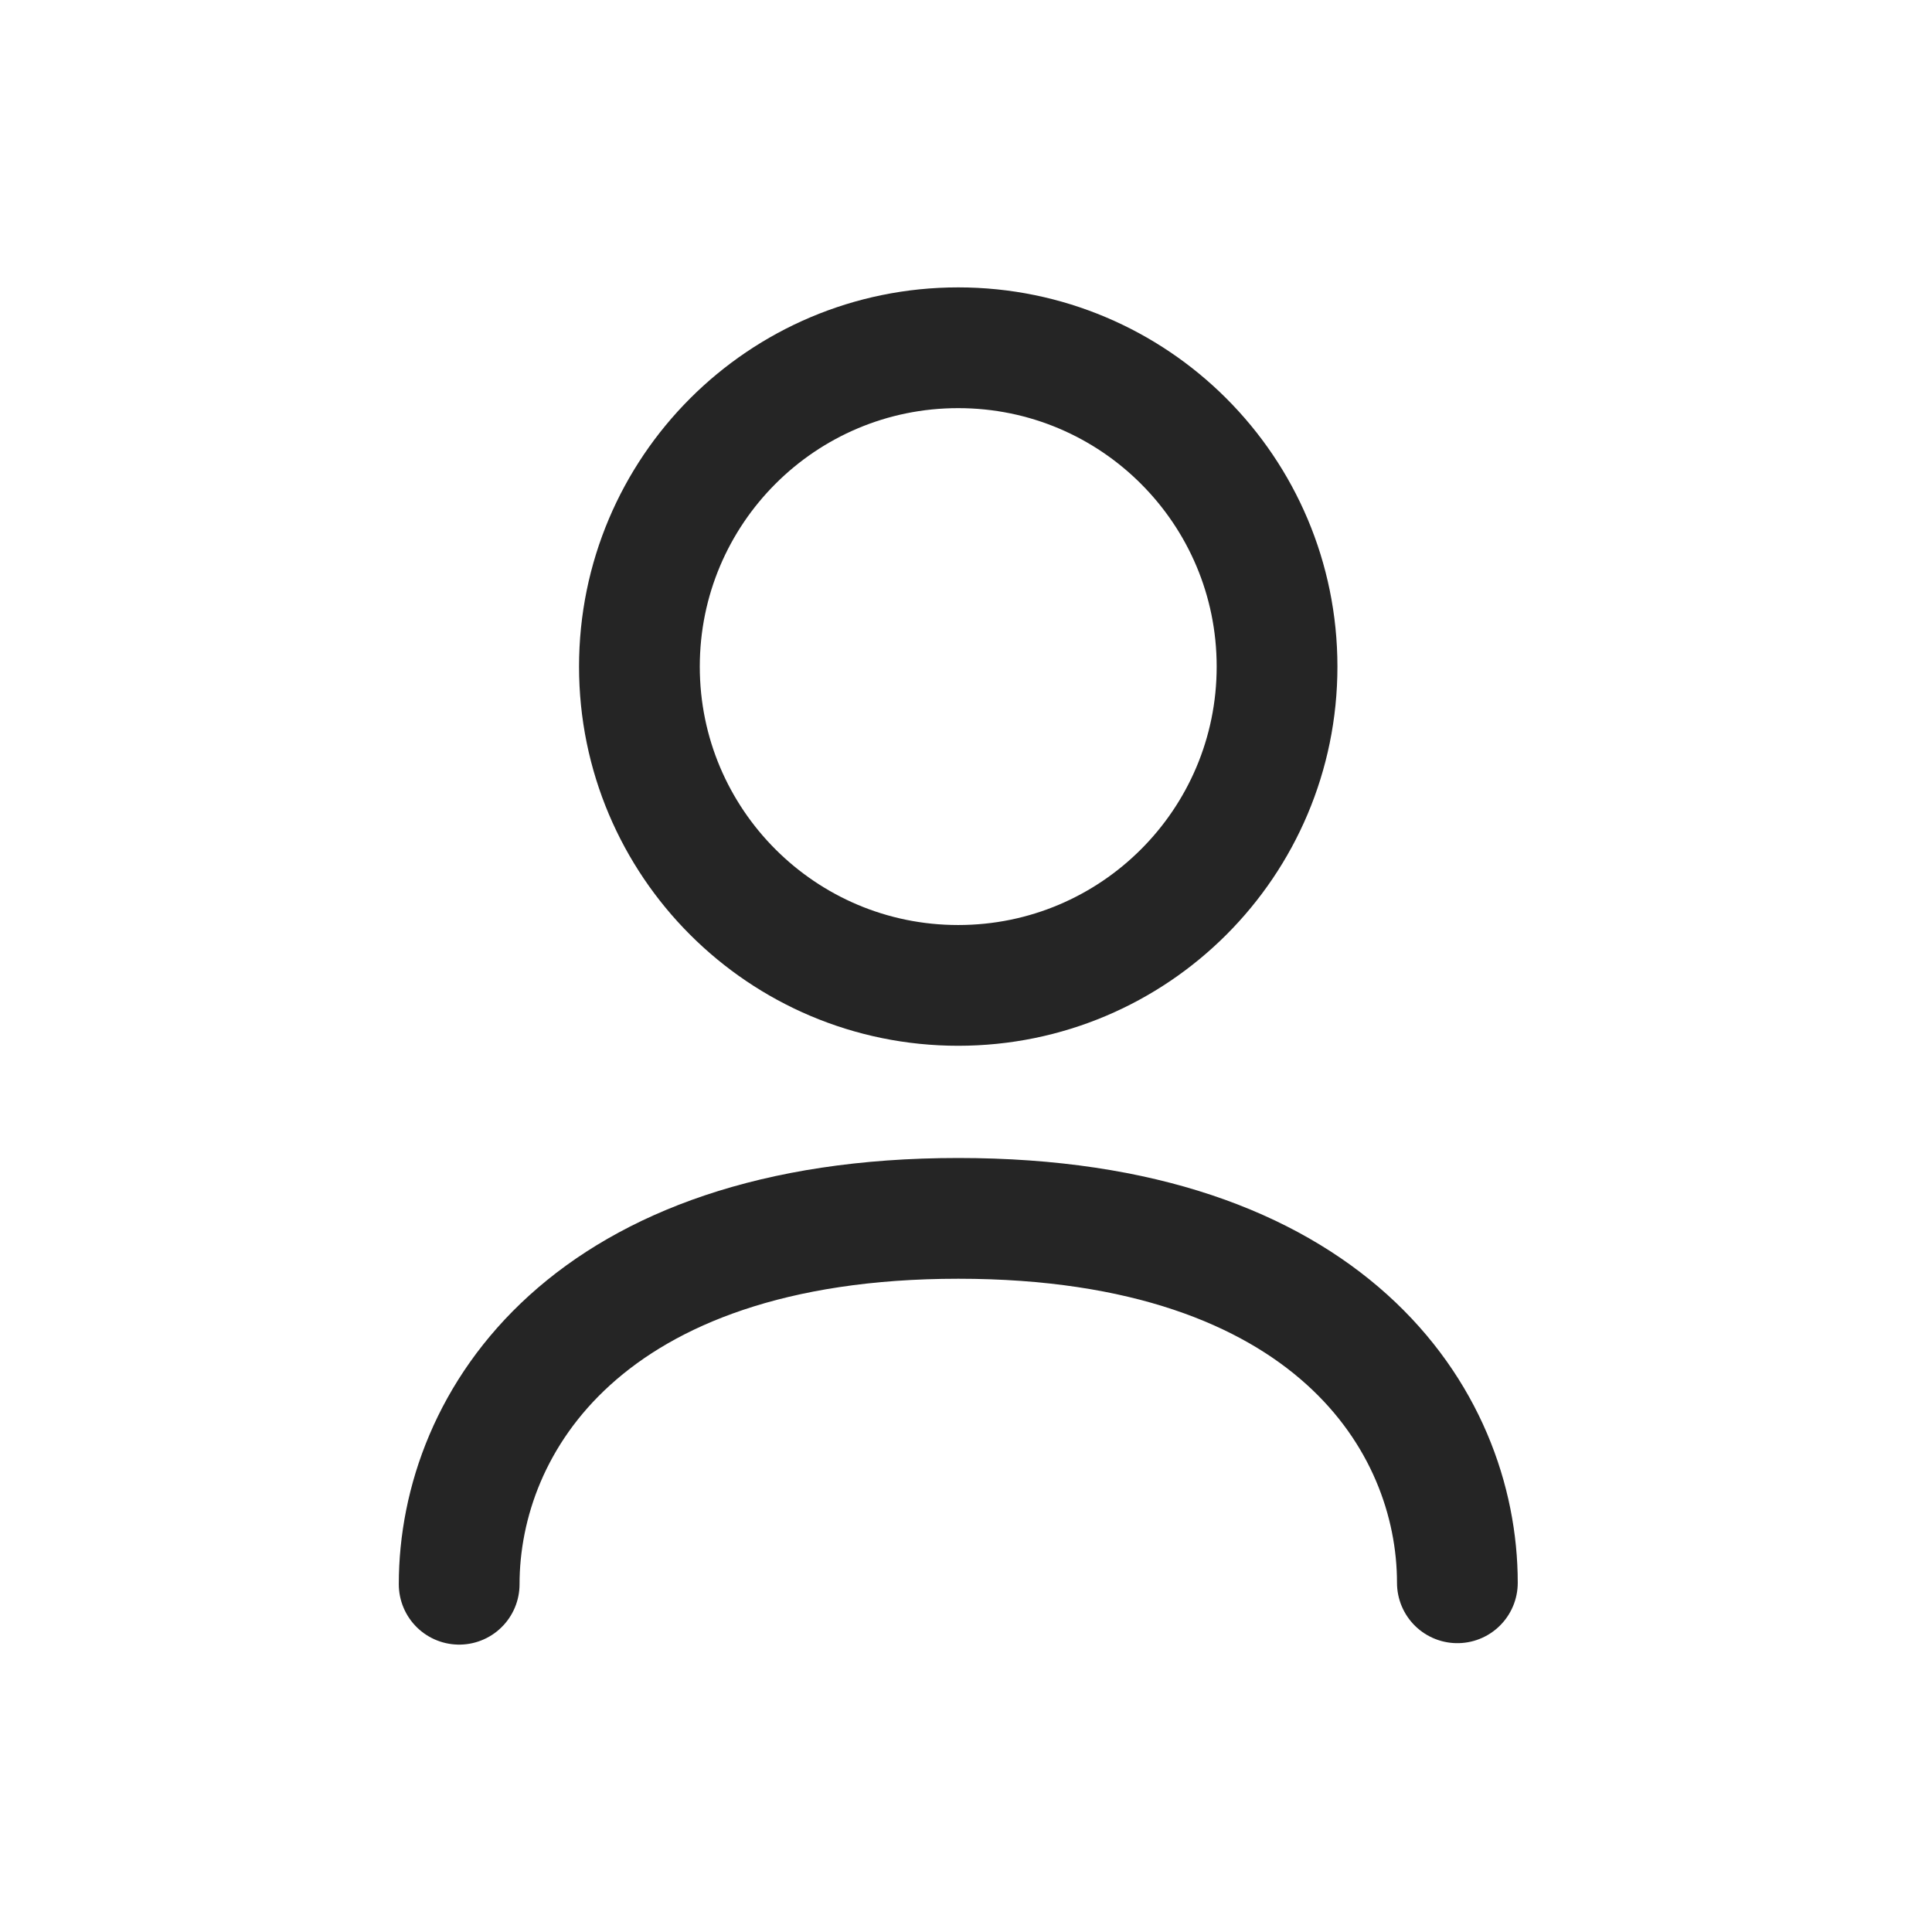 <svg width="24" height="24" viewBox="0 0 24 24" fill="none" xmlns="http://www.w3.org/2000/svg">
<path d="M5.704 19.68C5.704 17.655 7.301 15.135 11.905 15.135C16.507 15.135 18.104 17.637 18.104 19.662" stroke="#252525" stroke-width="1.5" stroke-linecap="round" stroke-linejoin="round"/>
<path fill-rule="evenodd" clip-rule="evenodd" d="M15.864 8.281C15.864 10.468 14.091 12.241 11.903 12.241C9.716 12.241 7.943 10.468 7.943 8.281C7.943 6.093 9.716 4.32 11.903 4.32C14.091 4.32 15.864 6.093 15.864 8.281Z" stroke="#252525" stroke-width="1.5" stroke-linecap="round" stroke-linejoin="round"/>
</svg>
